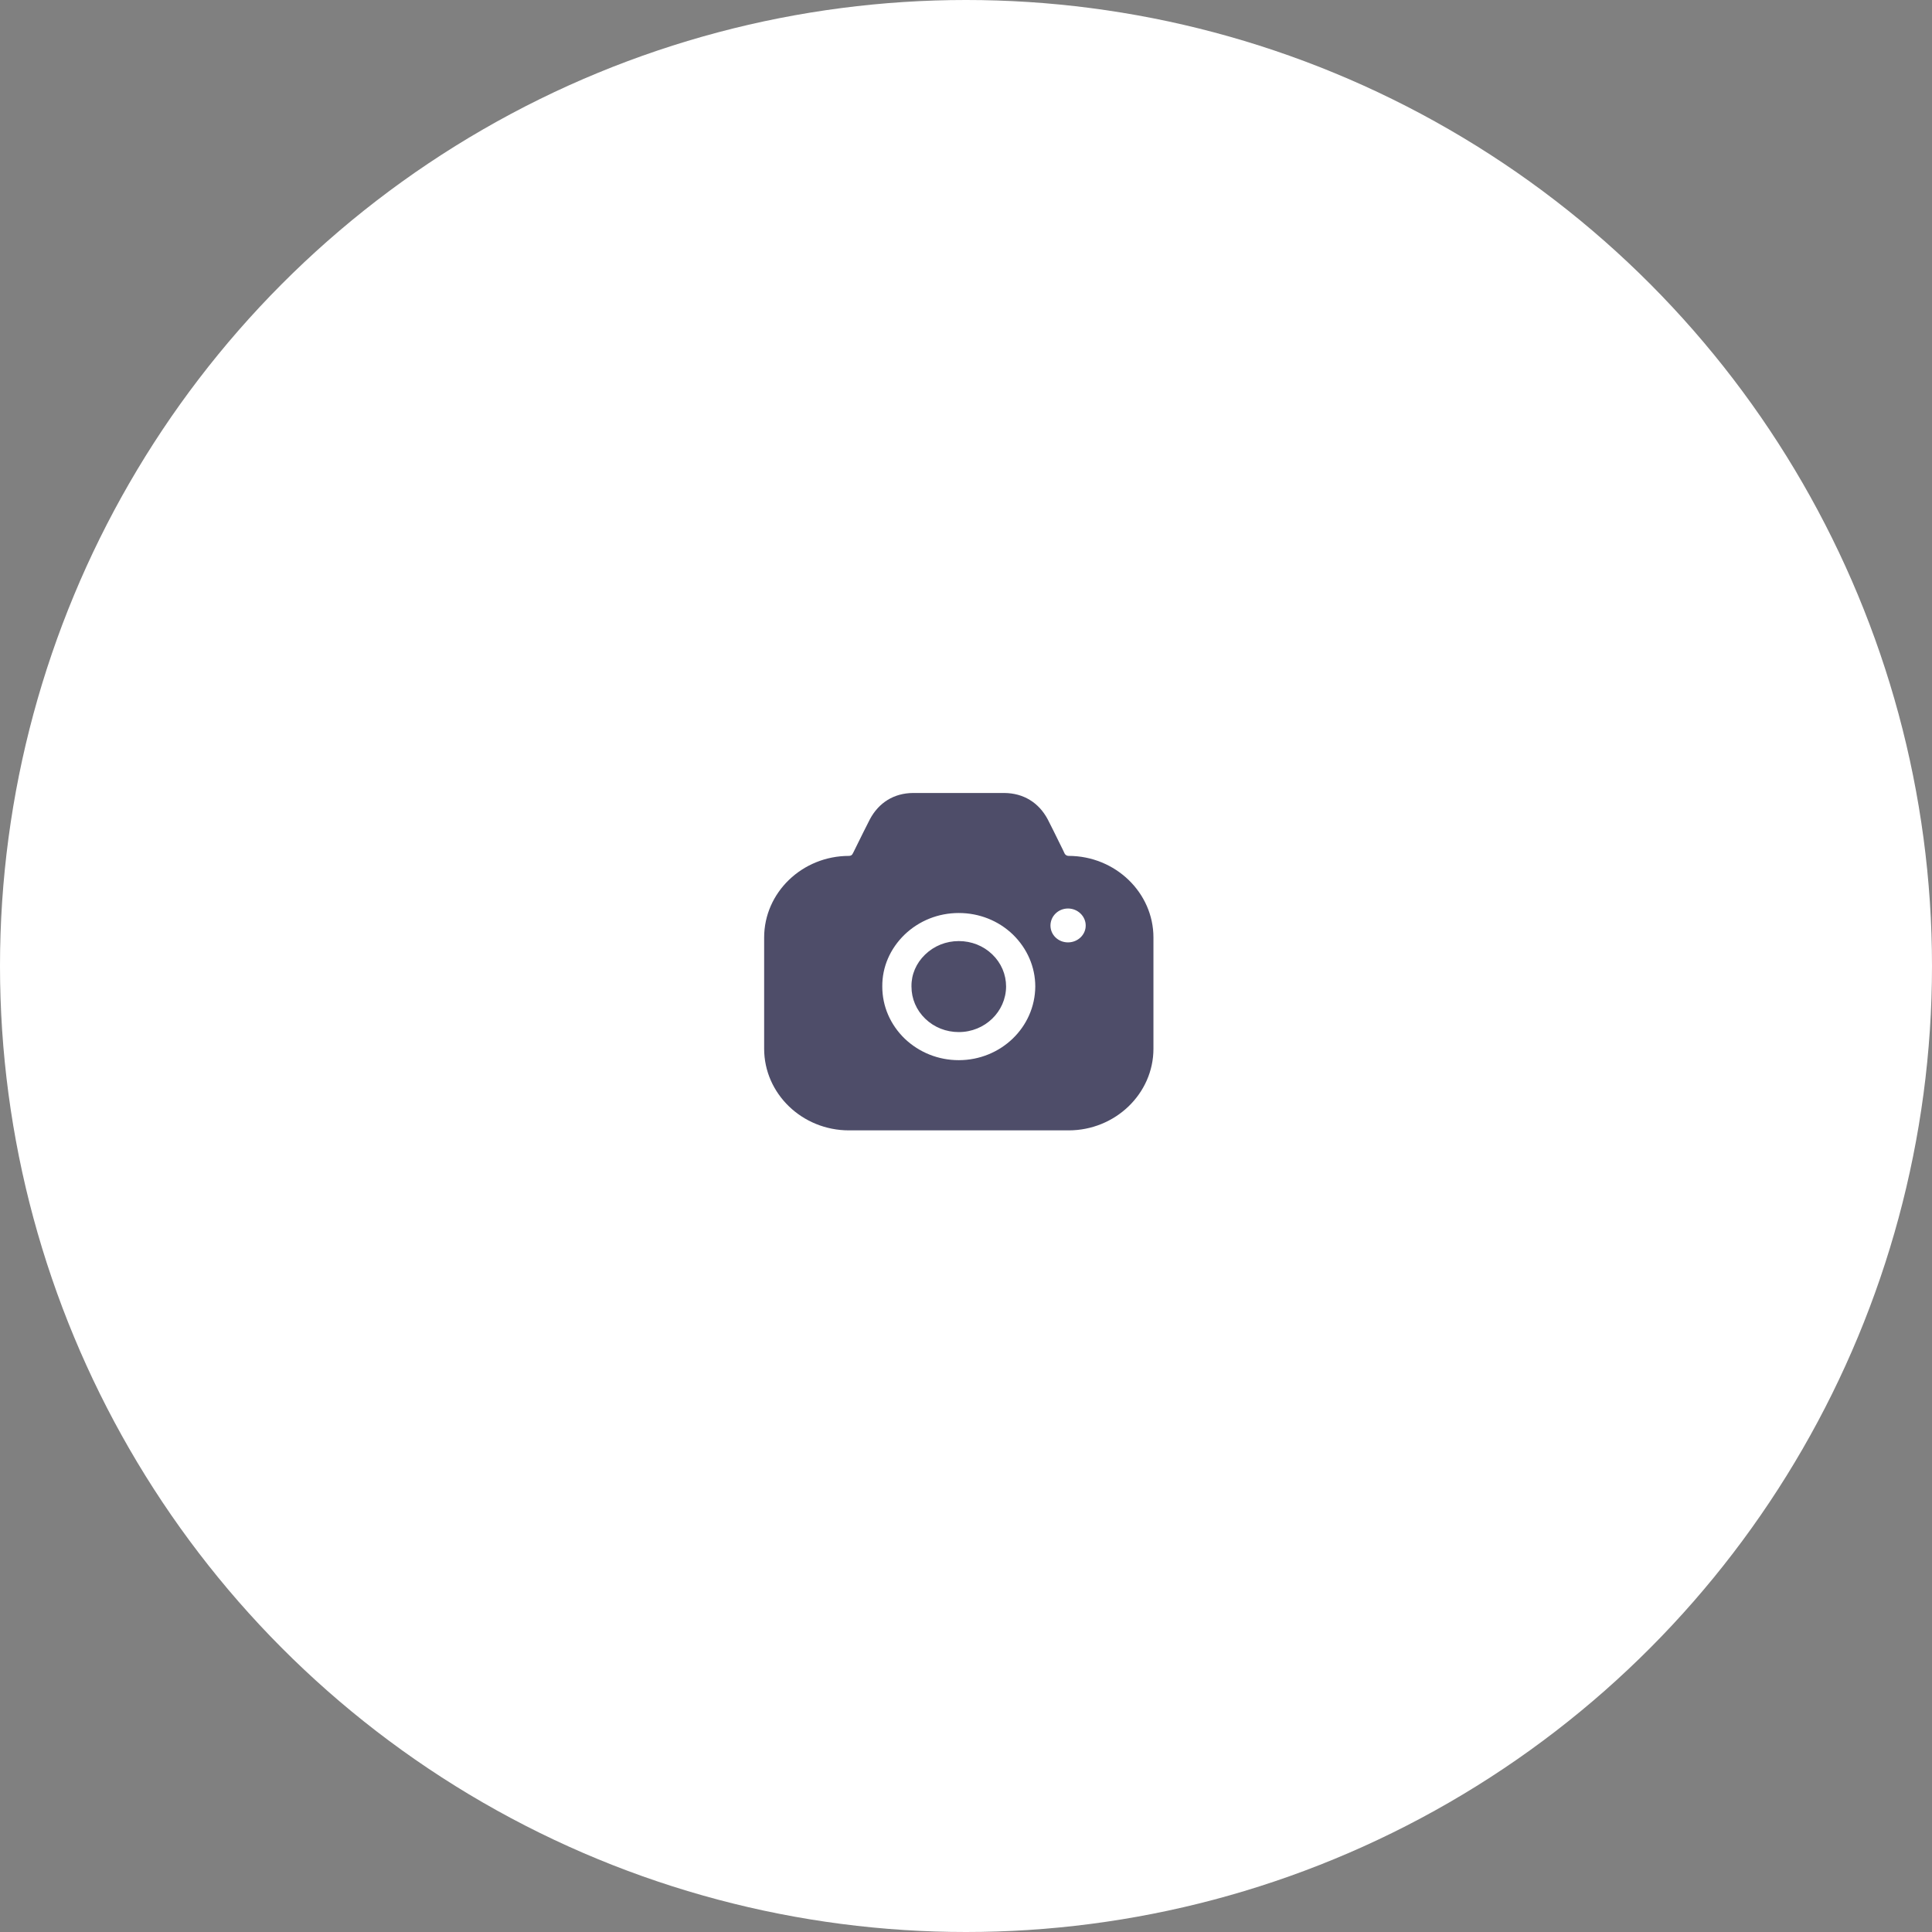 <svg width="100" height="100" viewBox="0 0 100 100" fill="none" xmlns="http://www.w3.org/2000/svg">
<rect x="0" y="0" width="100" height="100" fill="#808080" stroke="none"/>
<circle cx="50" cy="50" r="50" fill="white"/>
<g opacity="0.7">
<path fill-rule="evenodd" clip-rule="evenodd" d="M55.108 44.185C55.148 44.253 55.218 44.301 55.309 44.301C57.727 44.301 59.702 46.2 59.702 48.526V54.282C59.702 56.608 57.727 58.508 55.309 58.508H43.945C41.517 58.508 39.552 56.608 39.552 54.282V48.526C39.552 46.2 41.517 44.301 43.945 44.301C44.025 44.301 44.106 44.262 44.136 44.185L44.197 44.068C44.231 43.998 44.267 43.926 44.303 43.852C44.561 43.33 44.846 42.751 45.023 42.411C45.486 41.539 46.272 41.055 47.249 41.045H51.994C52.972 41.055 53.767 41.539 54.231 42.411C54.39 42.717 54.631 43.208 54.864 43.682C54.913 43.78 54.96 43.877 55.007 43.971L55.108 44.185ZM54.372 47.906C54.372 48.39 54.775 48.778 55.279 48.778C55.782 48.778 56.196 48.39 56.196 47.906C56.196 47.421 55.782 47.024 55.279 47.024C54.775 47.024 54.372 47.421 54.372 47.906ZM47.884 49.408C48.357 48.952 48.972 48.71 49.627 48.71C50.281 48.71 50.896 48.952 51.359 49.398C51.823 49.844 52.075 50.435 52.075 51.065C52.065 52.364 50.977 53.42 49.627 53.42C48.972 53.42 48.357 53.178 47.894 52.732C47.43 52.286 47.178 51.695 47.178 51.065V51.055C47.168 50.445 47.42 49.854 47.884 49.408ZM52.417 53.759C51.702 54.447 50.715 54.874 49.627 54.874C48.569 54.874 47.581 54.477 46.826 53.759C46.08 53.033 45.667 52.083 45.667 51.065C45.657 50.057 46.07 49.108 46.816 48.381C47.572 47.654 48.569 47.257 49.627 47.257C50.684 47.257 51.682 47.654 52.427 48.371C53.173 49.098 53.586 50.057 53.586 51.065C53.576 52.122 53.133 53.071 52.417 53.759Z" fill="#030229"/>
</g>
</svg>

